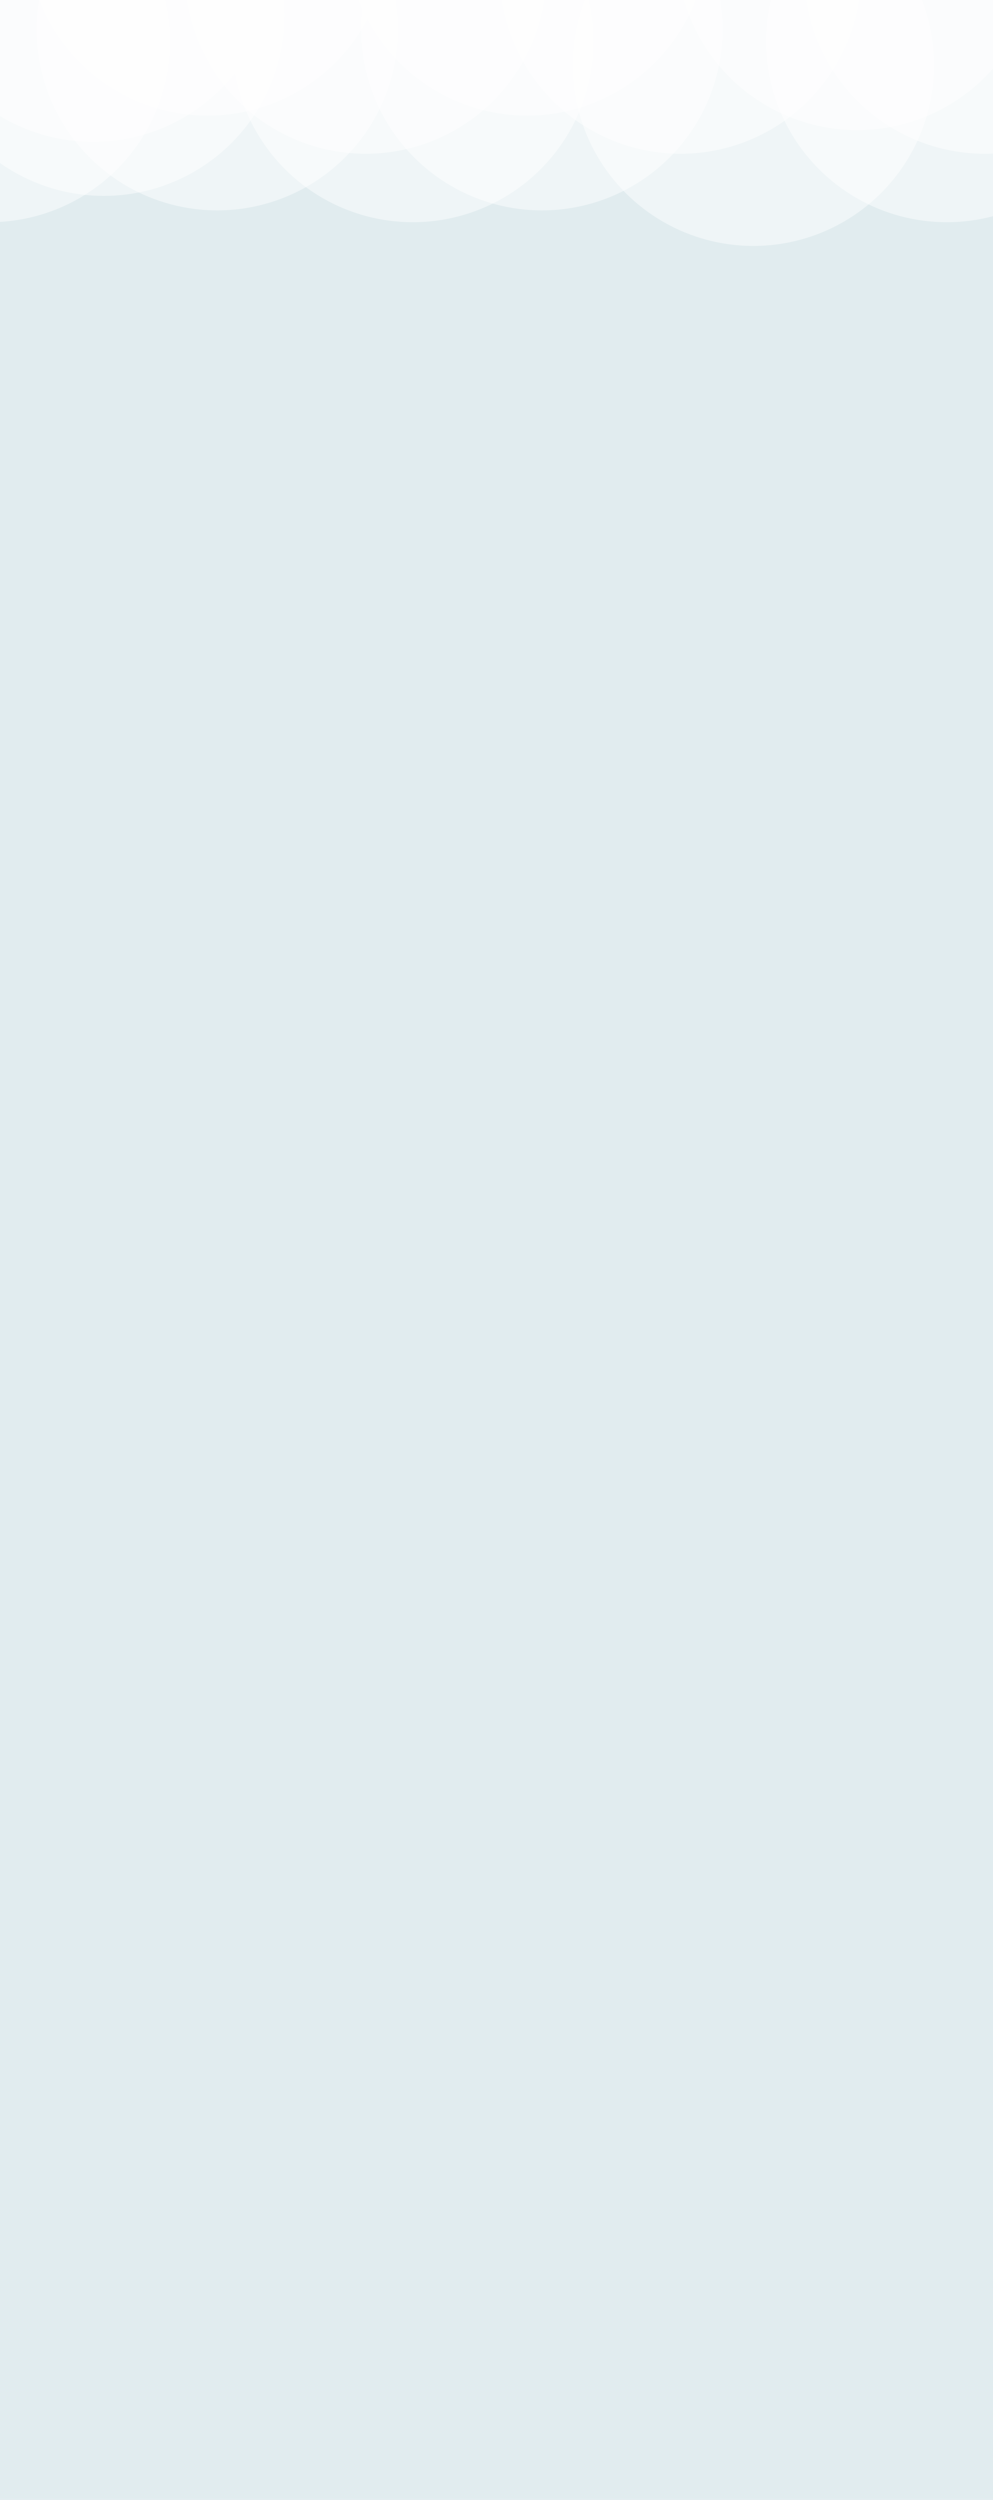 <?xml version="1.0" encoding="utf-8"?>
<!-- Generator: Adobe Illustrator 25.3.0, SVG Export Plug-In . SVG Version: 6.00 Build 0)  -->
<svg version="1.1" id="图层_1" xmlns="http://www.w3.org/2000/svg" xmlns:xlink="http://www.w3.org/1999/xlink" x="0px" y="0px"
	 viewBox="0 0 1302.5 3276.9" style="enable-background:new 0 0 1302.5 3276.9;" xml:space="preserve">
<style type="text/css">
	.st0{fill:#E1ECEF;}
	.st1{opacity:0.47;fill:#FFFFFF;enable-background:new    ;}
	.st2{display:none;}
	.st3{display:inline;}
	.st4{fill:#E6E8E8;}
	.st5{fill:#CBD5D8;}
	.st6{fill:#C0CBCE;}
	.st7{fill:#D8D8D8;}
	.st8{fill:#D1CFC5;}
	.st9{fill:#D3D6C1;}
	.st10{fill:#E5DEC1;}
	.st11{fill:#9B2727;}
	.st12{fill:#EDEDED;}
	.st13{fill:#F9F8F4;}
	.st14{fill:#EFE1B9;}
	.st15{fill:#FFF7DE;}
	.st16{fill:#D1C197;}
	.st17{fill:#F9F8F7;}
	.st18{fill:#D84A4A;}
	.st19{fill:#3D3D3D;}
</style>
<g id="图层_2_1_">
	<rect y="0" class="st0" width="1302.5" height="3276.9"/>
	<g>
		<circle class="st1" cx="272.4" cy="-85.4" r="237"/>
		<circle class="st1" cx="691.5" cy="-85.4" r="237"/>
		<circle class="st1" cx="1124.4" cy="-66.4" r="237"/>
		<circle class="st1" cx="479.6" cy="-35.4" r="237"/>
		<circle class="st1" cx="122.2" cy="-50.9" r="237"/>
		<circle class="st1" cx="892.6" cy="-35.4" r="237"/>
		<circle class="st1" cx="1291.9" cy="-35.4" r="237"/>
		<circle class="st1" cx="136.2" cy="19.8" r="237"/>
		<circle class="st1" cx="541.5" cy="54.3" r="237"/>
		<circle class="st1" cx="988.2" cy="85.4" r="237"/>
		<circle class="st1" cx="285" cy="38.8" r="237"/>
		<circle class="st1" cx="-14" cy="54.3" r="237"/>
		<circle class="st1" cx="710.8" cy="38.8" r="237"/>
		<circle class="st1" cx="1241.9" cy="54.3" r="237"/>
	</g>
</g>
<g id="图层_1_1_" class="st2">
	<g id="图层_5" class="st3">
		<polygon class="st4" points="621.4,689.3 902.1,700.4 914.1,954.6 593.2,948.2 		"/>
		<polygon class="st5" points="487.1,28.7 503.7,50.8 503.7,129.3 524.2,166.9 527.4,276.1 592.3,358.8 602.5,715.7 686.1,841.2 
			686.1,963.6 495.4,963.6 		"/>
		<path class="st6" d="M948.8,110.6l-141.6,74.8c0,0-52.9,696.4-35.8,800.4h238.8C1015.4,883.4,948.8,110.6,948.8,110.6z
			 M832.8,248.7v-47.1l90.4-48.4l6.8,77.6L832.8,248.7z"/>
		<polygon class="st7" points="570.1,530.2 730.5,548.1 737.3,956.7 554,946.5 		"/>
		<polygon class="st8" points="1071.7,310.2 872.1,342.1 861.8,956.7 1095.5,956.7 		"/>
		<polygon class="st9" points="350,209.5 503.7,209.5 511.5,946.5 329.6,934.6 		"/>
		<polygon class="st10" points="452.2,-51.5 469.7,924.3 217.7,924.3 244.3,-51.5 		"/>
	</g>
	<g id="图层_4" class="st3">
		<polygon class="st11" points="1010.2,-24.2 1037.5,946.5 1230.3,909.8 1220.1,-51.5 		"/>
		<g>
			<polygon class="st12" points="426.8,624.2 433.1,810.7 439.5,810.7 433.1,620.6 			"/>
			<polygon class="st12" points="439.5,624.2 445.9,810.7 452.2,810.7 445.9,620.6 			"/>
			<polygon class="st12" points="508.9,624.2 515.3,810.7 521.6,810.7 515.3,620.6 			"/>
			<polygon class="st12" points="521.6,624.2 528,810.7 534.4,810.7 528,620.6 			"/>
			<polygon class="st12" points="534.4,624.2 540.7,810.8 547.1,810.8 540.7,620.7 			"/>
			<polygon class="st12" points="467.3,624.2 473.7,810.8 480,810.8 473.7,620.7 			"/>
			<polygon class="st12" points="454.4,624 456.3,810.7 462.7,810.8 460.9,620.7 			"/>
			<polygon class="st12" points="482.1,624 484,810.7 490.4,810.8 488.6,620.7 			"/>
			<polygon class="st12" points="495.4,624 497.3,810.7 503.7,810.8 501.8,620.7 			"/>
		</g>
		<g>
			<polygon class="st12" points="410.3,184.6 416.6,371.2 423,371.2 416.6,181.1 			"/>
			<polygon class="st12" points="423,184.6 429.3,371.2 435.7,371.2 429.3,181.1 			"/>
			<polygon class="st12" points="492.4,184.6 498.7,371.2 505.1,371.2 498.7,181.1 			"/>
			<polygon class="st12" points="505.1,184.6 511.5,371.2 517.8,371.2 511.5,181.1 			"/>
			<polygon class="st12" points="517.8,184.7 524.2,371.3 530.5,371.3 524.2,181.2 			"/>
			<polygon class="st12" points="450.8,184.7 457.1,371.3 463.5,371.3 457.1,181.2 			"/>
			<polygon class="st12" points="437.9,184.5 439.8,371.2 446.2,371.3 444.3,181.1 			"/>
			<polygon class="st12" points="465.6,184.5 467.5,371.2 473.9,371.3 472,181.1 			"/>
			<polygon class="st12" points="478.8,184.5 480.8,371.2 487.1,371.3 485.3,181.1 			"/>
		</g>
		<rect x="402.9" y="608" class="st13" width="143.7" height="21.2"/>
		<rect x="385.3" y="174.7" class="st13" width="143.7" height="21.2"/>
		<path class="st14" d="M397.4,0c0,0-2.7,210.9,0,250.7S418,643.4,418,659.9s5.5,249.9,5.5,249.9H0V0H397.4z"/>
		<g id="图层_3">
		</g>
		<g>
			<path class="st15" d="M305,914.9c0,0-1.3-168.2-3.2-199.2c-1.8-31-1.8-381.6-3.1-406.2c-1.2-24.6,7.4-155.9,6.1-175.6
				c-1.2-19.6,0-136.3,0-136.3L193.3-1.5c0.3,57.2,0.8,187.4-0.1,197.4c-1,10.1-134.9,4.4-193.2,1.4V456l198.1-1.1l-4.4,236.5H0
				v218.4L305,914.9z"/>
			<path class="st15" d="M193.3-1.5c-0.1-16.3-0.1-26.7-0.1-26.7L-37.7-41.7l11.1,237.6c0,0,10.4,0.6,26.6,1.4V0L193.3-1.5z"/>
			<polygon class="st15" points="-37.7,456.2 -34,691.4 0,691.4 0,456 			"/>
		</g>
		<path class="st16" d="M554,356.5c-35.7,1.4-101.6,5.5-130.4,5.5S208,344.1,187.4,342.8c-20.6-1.4-187.4,0-187.4,0v28.8
			c0,0,262.9,8.2,290.3,9.6c27.5,1.4,174.4,8.2,189.5,5.5s74.1,0.6,74.1,0.6v-30.8H554z"/>
		<path class="st16" d="M-2.1,802.7c0,0,298,5.5,321.3,5.5s258.1-5.5,258.1-5.5v30.2c0,0-494.3,8.2-531.4,8.2s-48.1,0-48.1,0v-38.4
			H-2.1z"/>
		<polygon class="st17" points="211.8,185.3 -62.2,185.3 -50,276.2 217.7,260.4 		"/>
		<polygon class="st17" points="-31.1,756.9 226,749.2 217.7,679.6 -62.2,679.6 		"/>
		<path class="st18" d="M1037.5-24.2c0,0,13.6,389,15.4,448.7c1.7,59.7,15.4,323.2,15.4,378.3s0,143.8,0,143.8l274.7-22.2
			l-10.2-948.5L1037.5-24.2L1037.5-24.2z"/>
		<polygon class="st12" points="1105.8,50.8 1114.3,185.3 1320.7,185.3 1320.7,50.8 		"/>
		<polygon class="st12" points="1105.8,291.4 1112.6,426.2 1320.7,426.2 1320.7,296.5 		"/>
		<path class="st12" d="M1120.3,526.8v121.1l200.5-8.5V514.9c0,0-82.5-6.8-119.2,2.2C1168.1,525.3,1120.3,526.8,1120.3,526.8z"/>
		<polygon class="st12" points="1110.9,715.7 1120.3,841.2 1320.7,841.2 1320.7,715.7 		"/>
		<polygon class="st19" points="1190.2,293.4 1196.2,426.2 1112.6,426.2 1105.8,291.4 		"/>
		<polygon class="st19" points="1196.2,50.8 1105.8,50.8 1114.3,185.3 1196.2,185.3 		"/>
		<polygon class="st19" points="1205.7,516.1 1120.3,526.8 1120.3,647.9 1199.6,644.6 		"/>
		<polygon class="st19" points="1199.6,715.8 1110.9,715.7 1120.3,841.2 1199.6,841.2 		"/>
	</g>
</g>
</svg>
